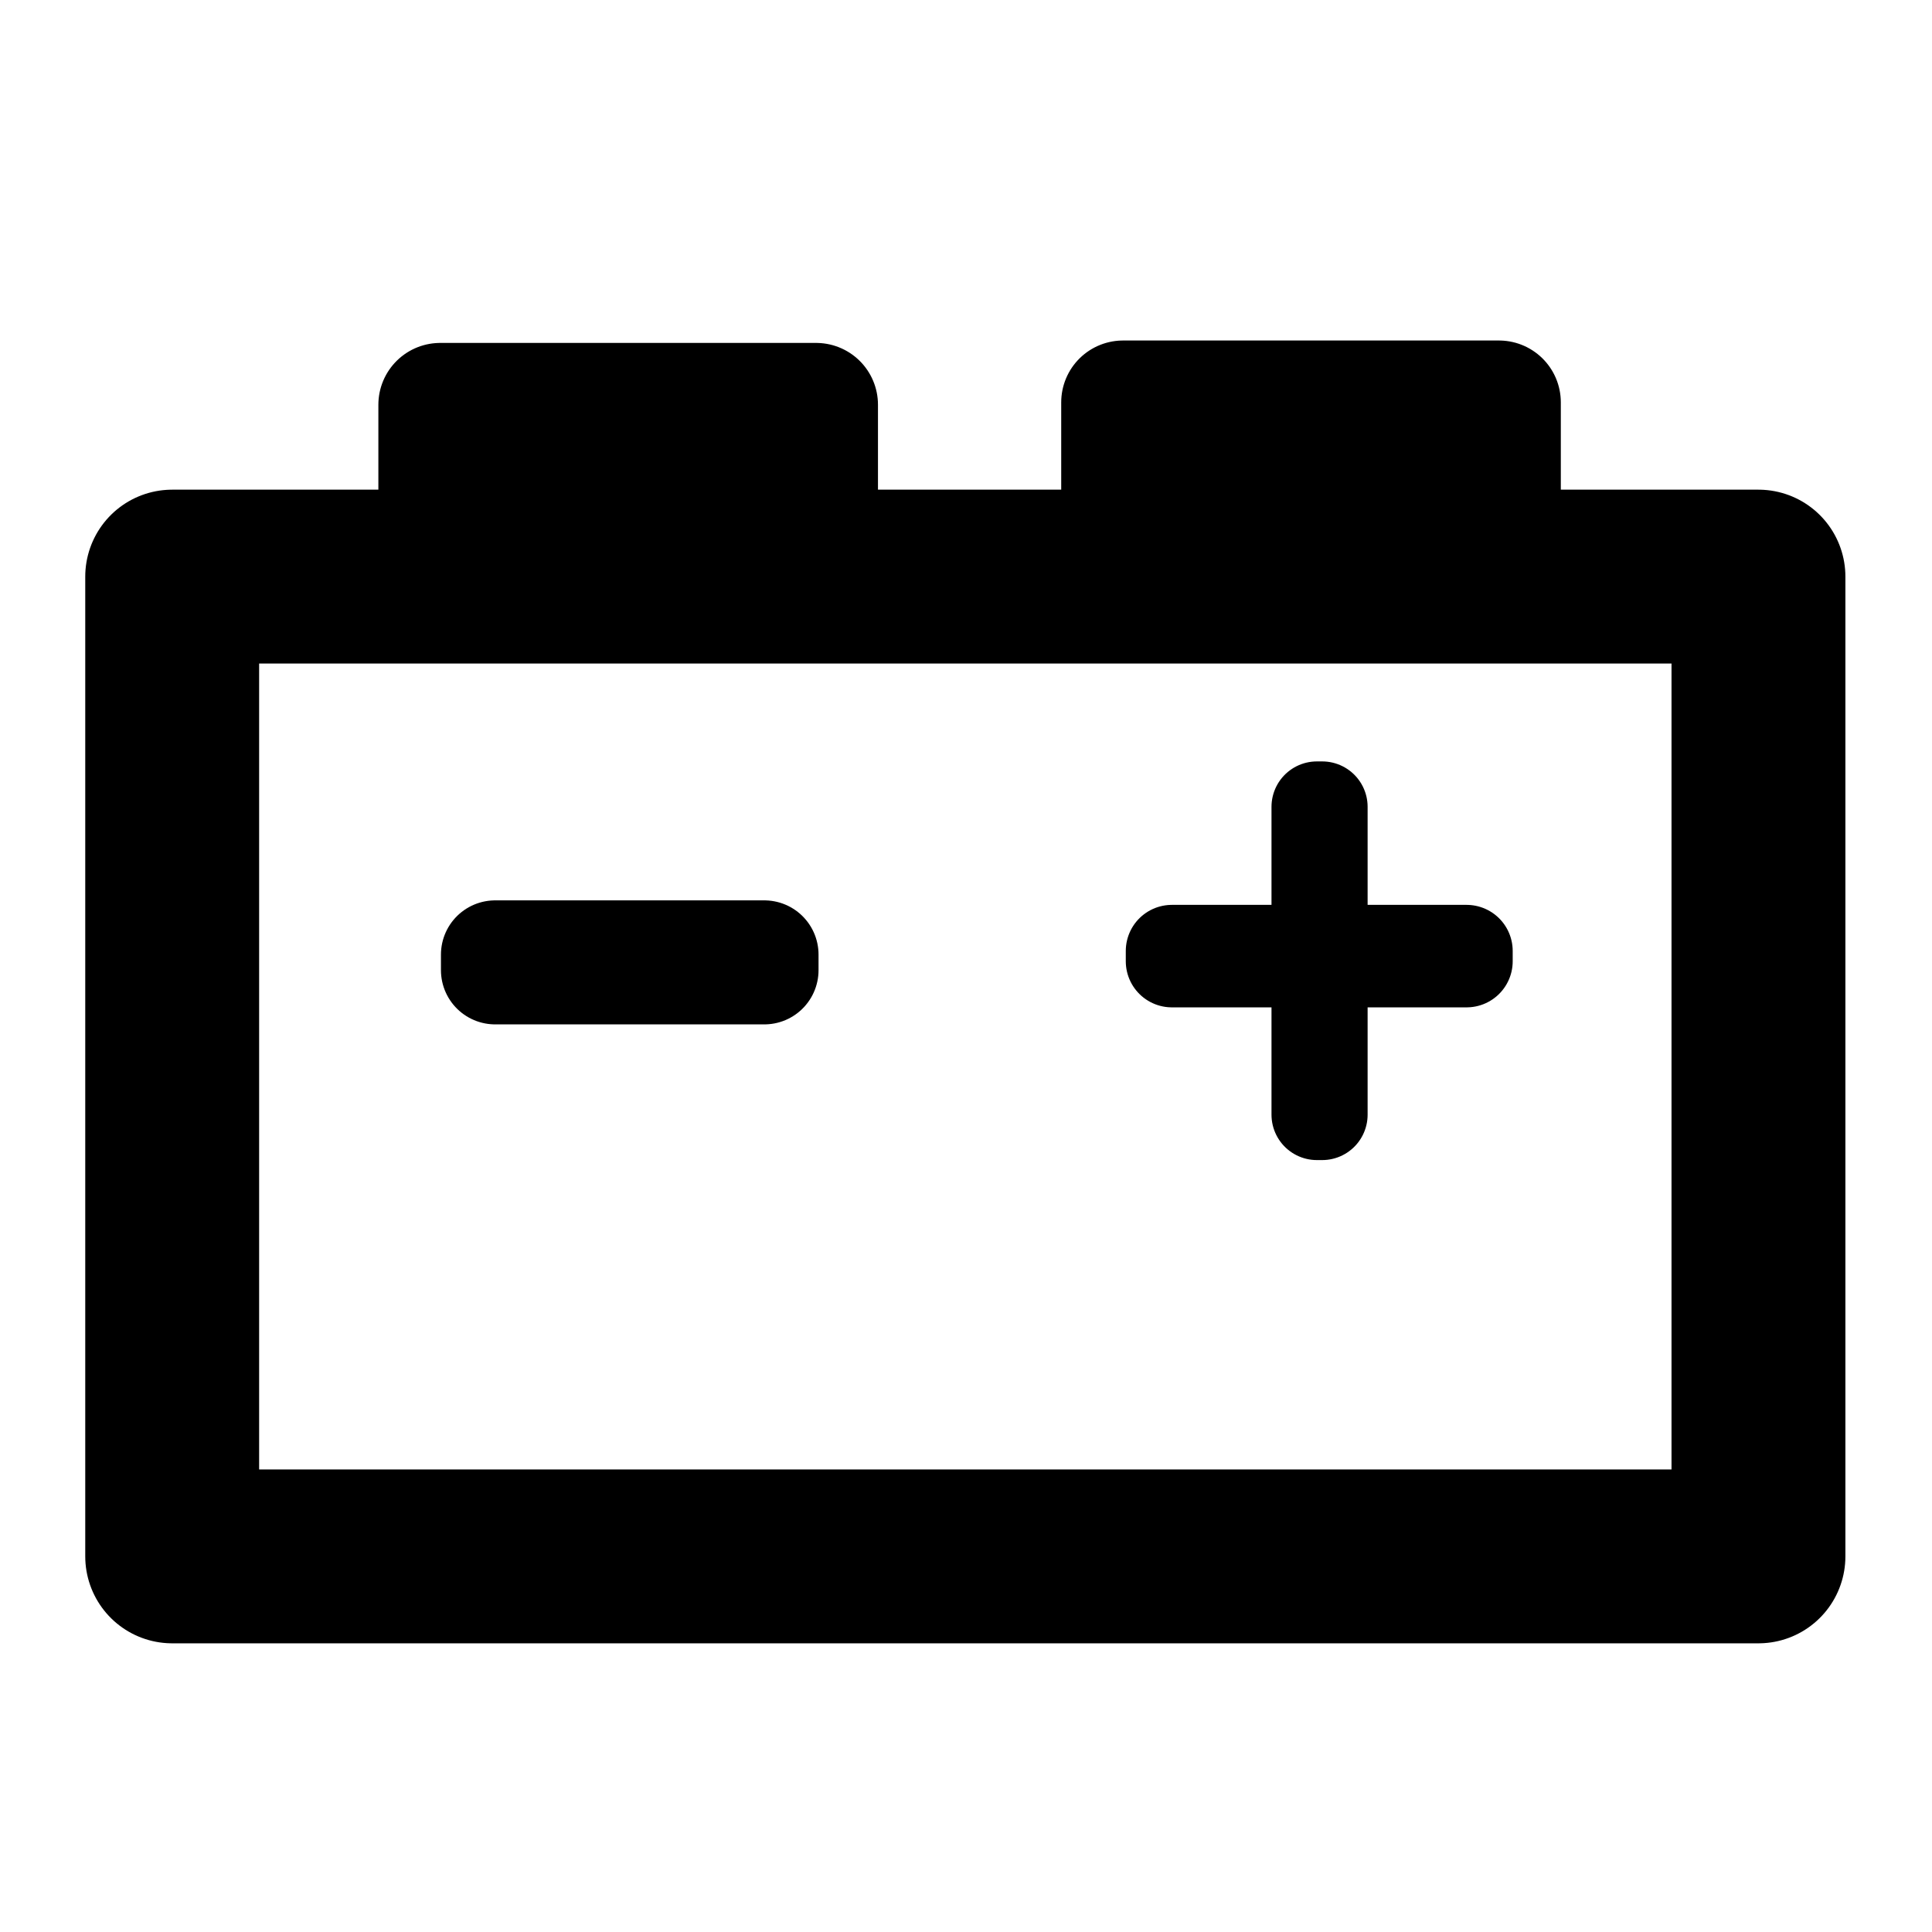 <svg width="1000" height="1000" viewBox="0 0 64 64" xmlns="http://www.w3.org/2000/svg">
    <path style="fill:none;fill-rule:evenodd;stroke:#000;stroke-width:5.76;stroke-linecap:round;stroke-linejoin:round;stroke-miterlimit:100;stroke-dasharray:none" d="M5.704 19.101h52.547v32.456H5.704z"/>
    <path style="fill:none;fill-rule:evenodd;stroke:#000;stroke-width:4.096;stroke-linecap:round;stroke-linejoin:round;stroke-miterlimit:100" d="M14.582 13.408h12.454v3.674H14.582zm22.62-.08h12.454v3.674H37.202z"/>
    <path style="fill:none;fill-rule:evenodd;stroke:#000;stroke-width:3.592;stroke-linecap:round;stroke-linejoin:round;stroke-miterlimit:100;stroke-dasharray:none" d="M16.403 31.622h8.916v.516h-8.916z"/>
    <path style="fill:none;fill-rule:evenodd;stroke:#000;stroke-width:3.054;stroke-linecap:round;stroke-linejoin:round;stroke-miterlimit:100;stroke-dasharray:none" d="M38.82 31.502h9.763v.341H38.82z"/>
    <path style="fill:none;fill-rule:evenodd;stroke:#000;stroke-width:3.008;stroke-linecap:round;stroke-linejoin:round;stroke-miterlimit:100;stroke-dasharray:none" d="M43.624 26.727h.176v10.198h-.176z"/>
</svg>
